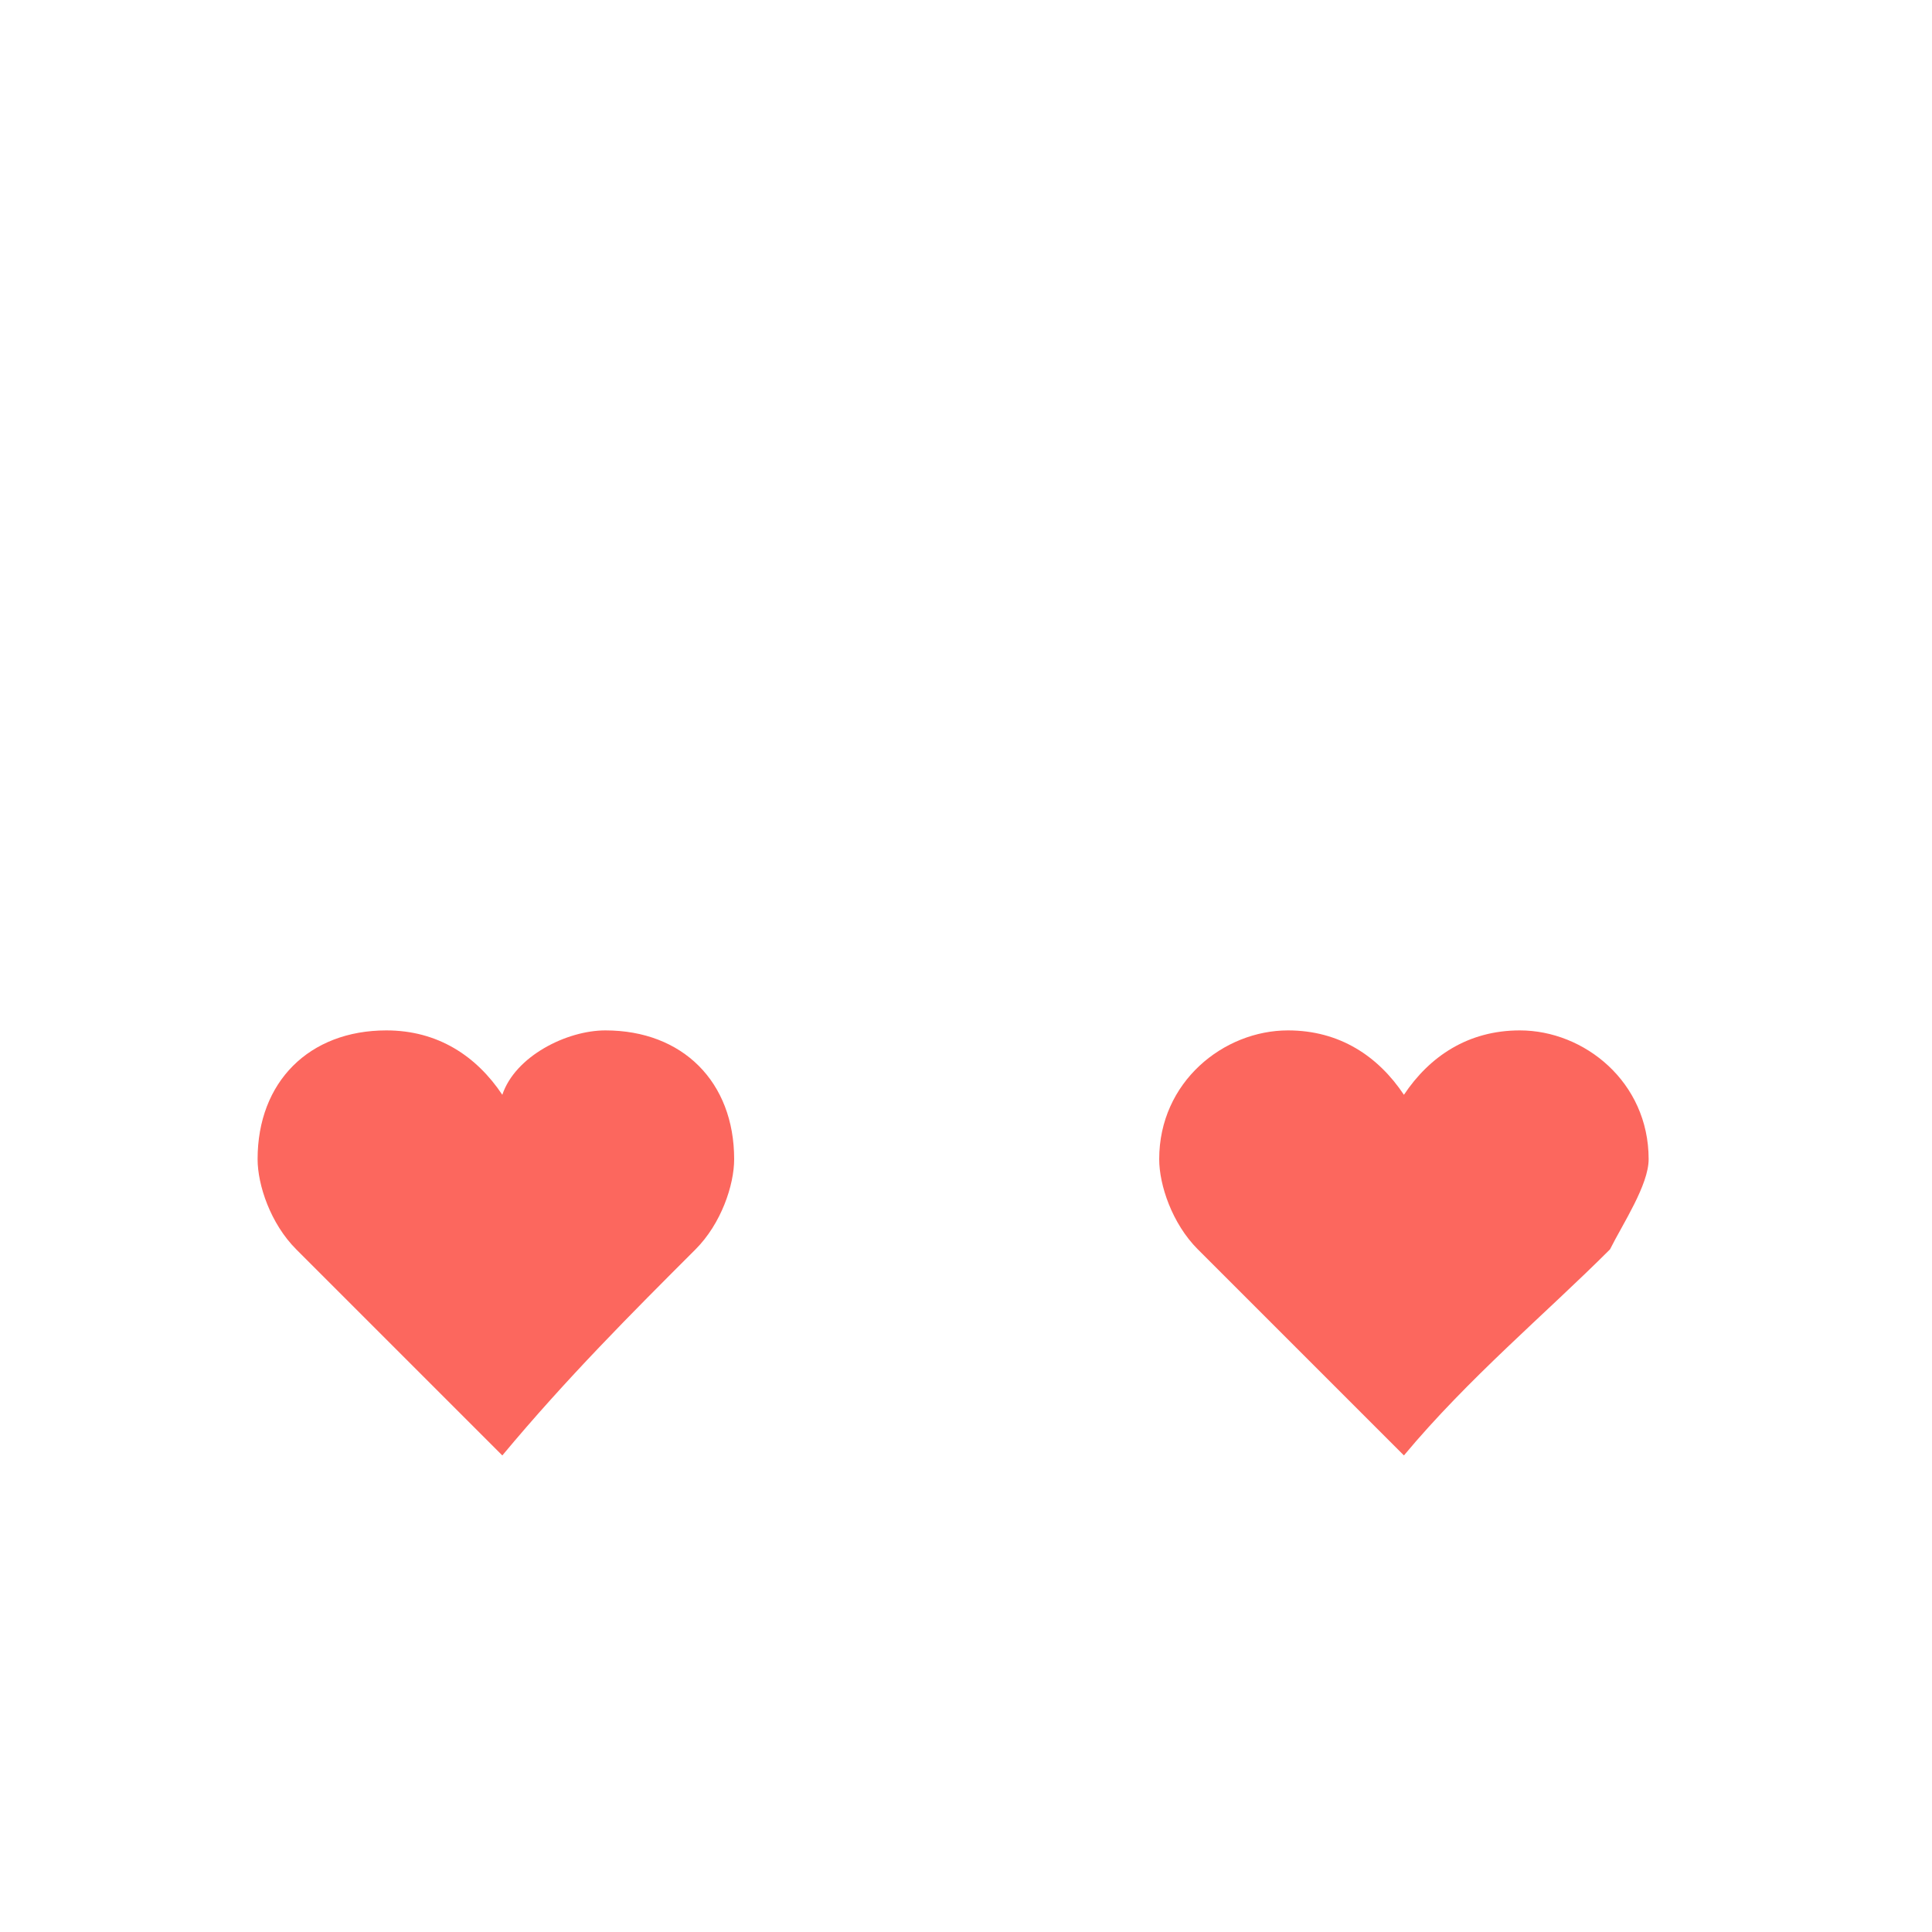 <svg viewBox="0 0 150 150">
    <g id="e_hearts">
        <path fill="#FC675E" d="M30 80c4,0 7,2 9,5 1,-3 5,-5 8,-5 6,0 10,4 10,10 0,2 -1,5 -3,7 -5,5 -10,10 -15,16l-16 -16c-2,-2 -3,-5 -3,-7 0,-6 4,-10 10,-10z"/>
        <path fill="#FC675E" d="M100 80c4,0 7,2 9,5 2,-3 5,-5 9,-5 5,0 10,4 10,10 0,2 -2,5 -3,7 -5,5 -11,10 -16,16l-16 -16c-2,-2 -3,-5 -3,-7 0,-6 5,-10 10,-10z"/>
    </g>
</svg>